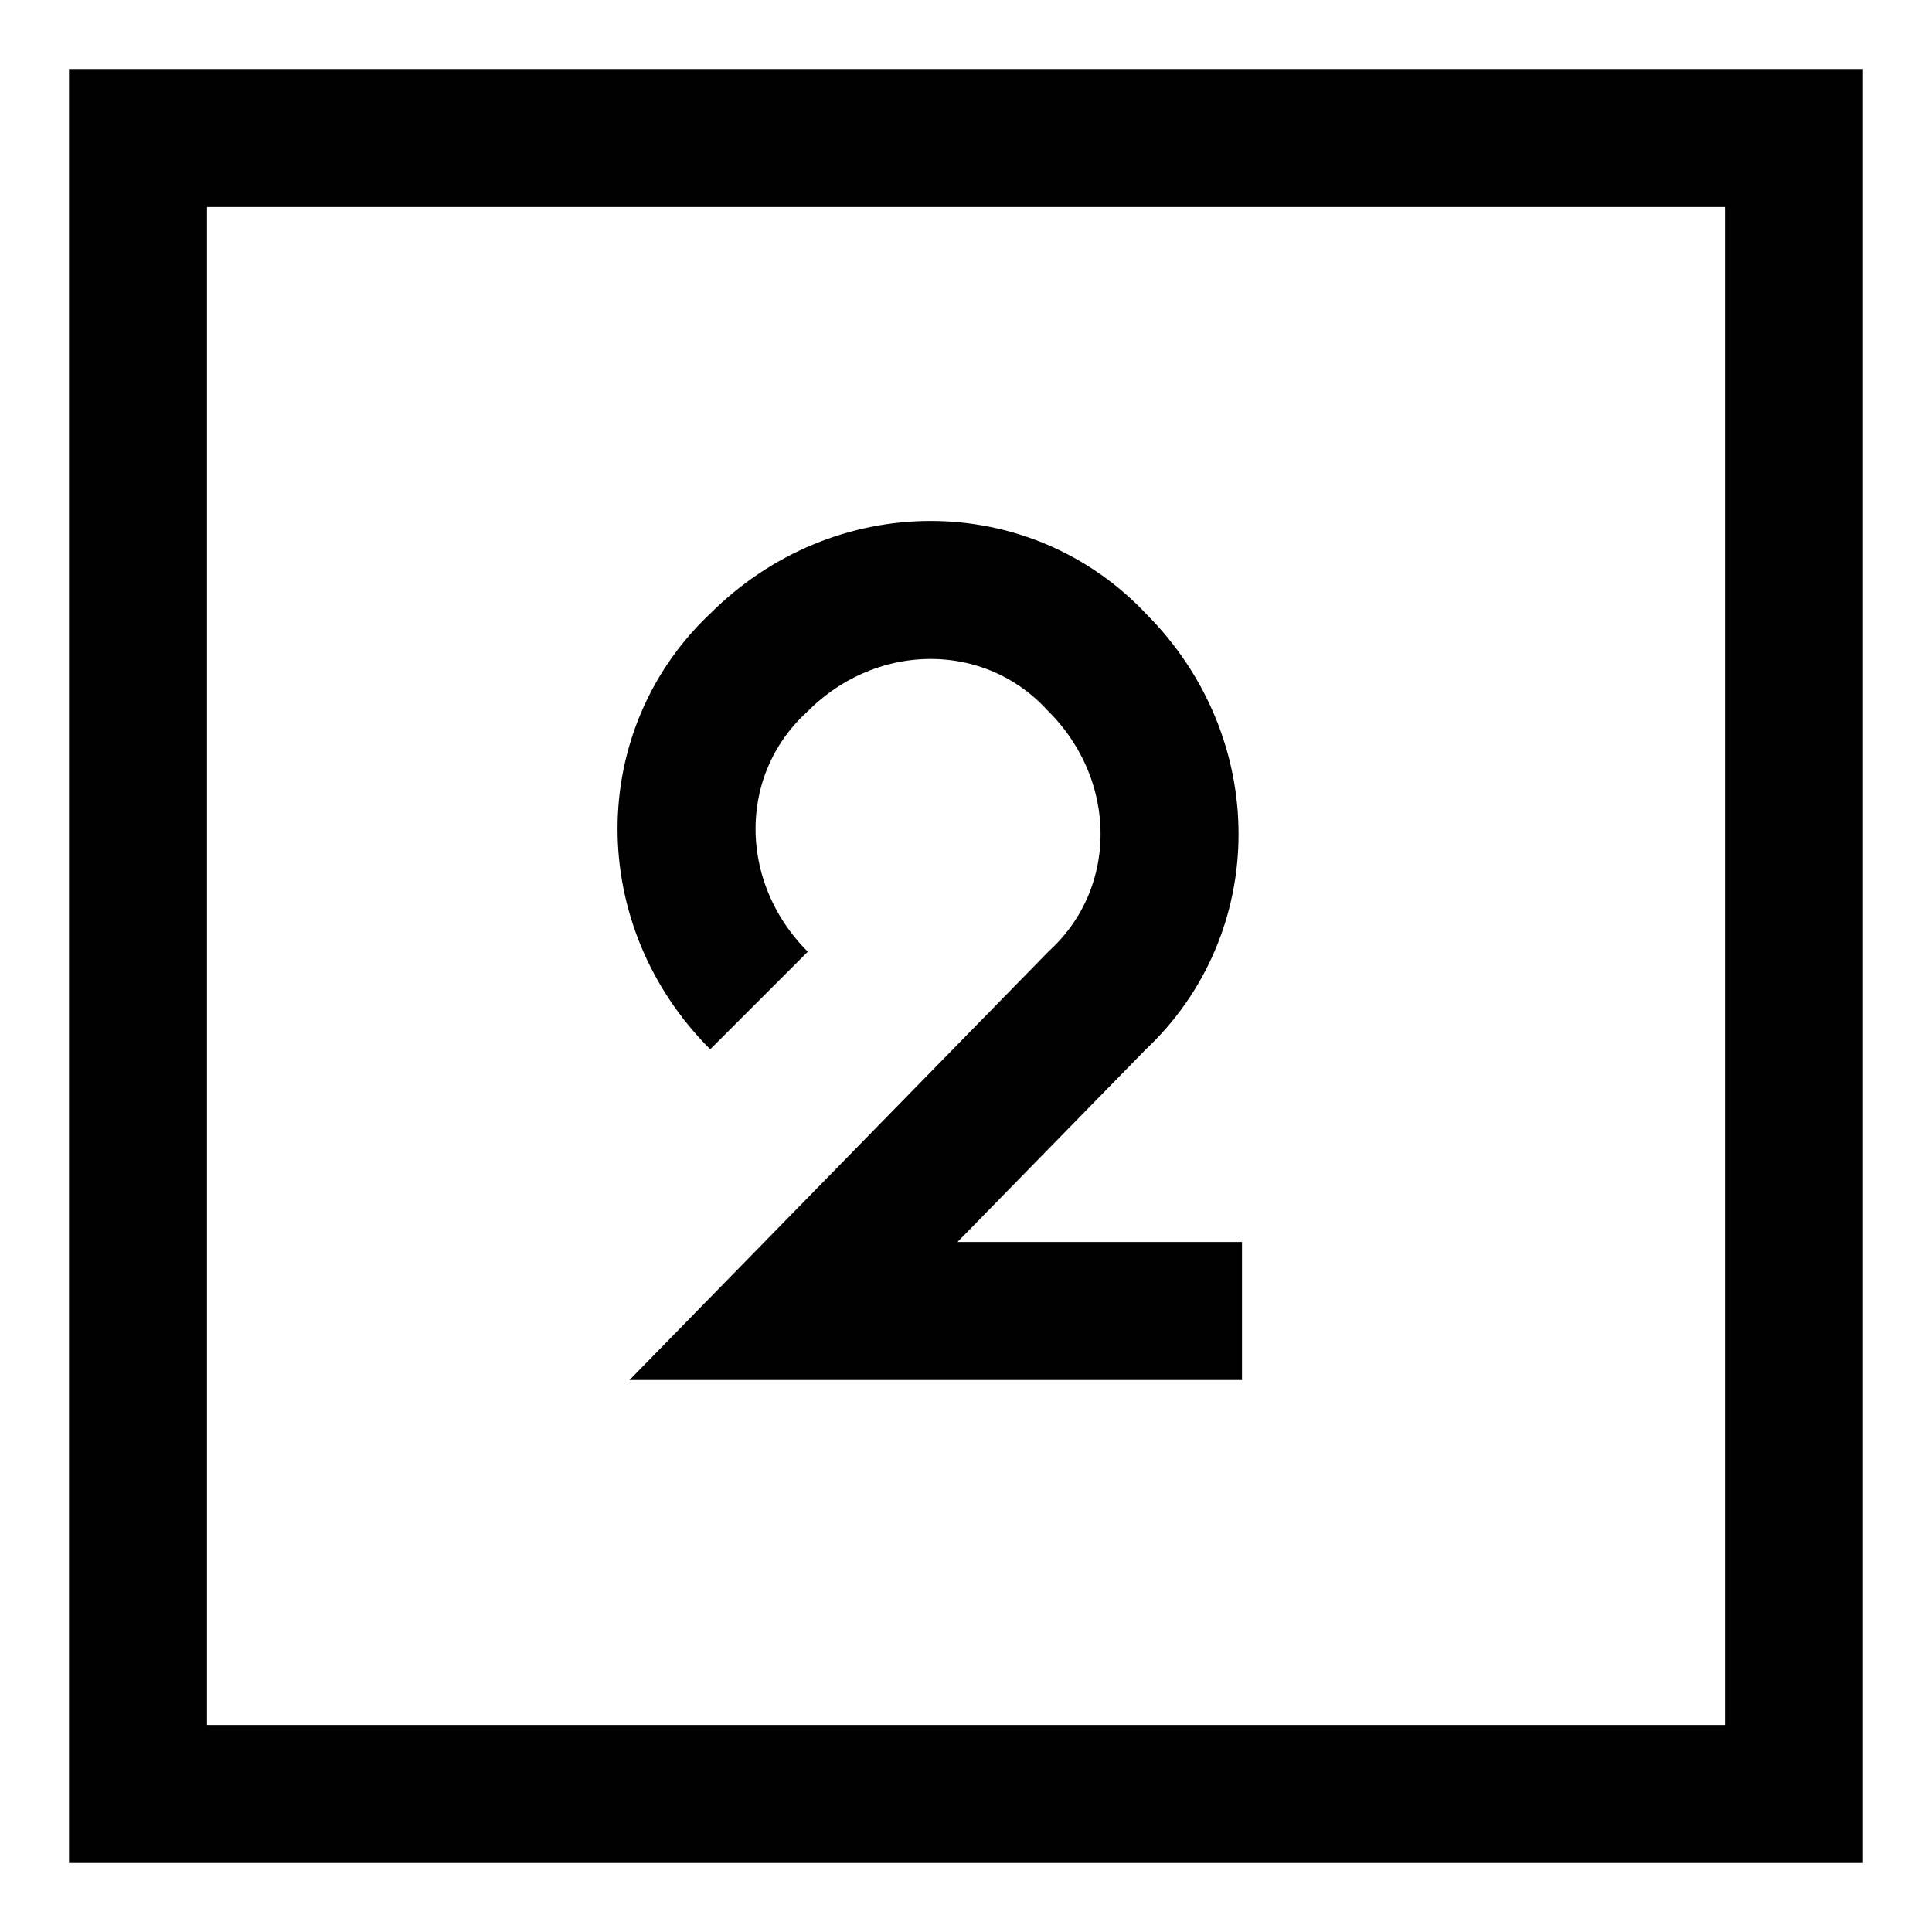 <?xml version="1.0" encoding="utf-8"?>
<!-- Generator: Adobe Illustrator 22.0.1, SVG Export Plug-In . SVG Version: 6.00 Build 0)  -->
<svg version="1.1" id="Layer_1" xmlns="http://www.w3.org/2000/svg" xmlns:xlink="http://www.w3.org/1999/xlink" x="0px" y="0px"
	 viewBox="11 11 28 28" style="enable-background:new 0 0 50 50;" xml:space="preserve">
<style type="text/css">
	.st0{fill:none;stroke:#000000;stroke-width:2;stroke-miterlimit:10;}
</style>
<rect x="13" y="13" class="st0" width="24" height="24"/>
<path class="st0" d="M22,25.5c-1.4-1.4-1.4-3.6,0-4.9c1.4-1.4,3.6-1.4,4.9,0c1.4,1.4,1.4,3.6,0,4.9L22.5,30H29"/>
</svg>
